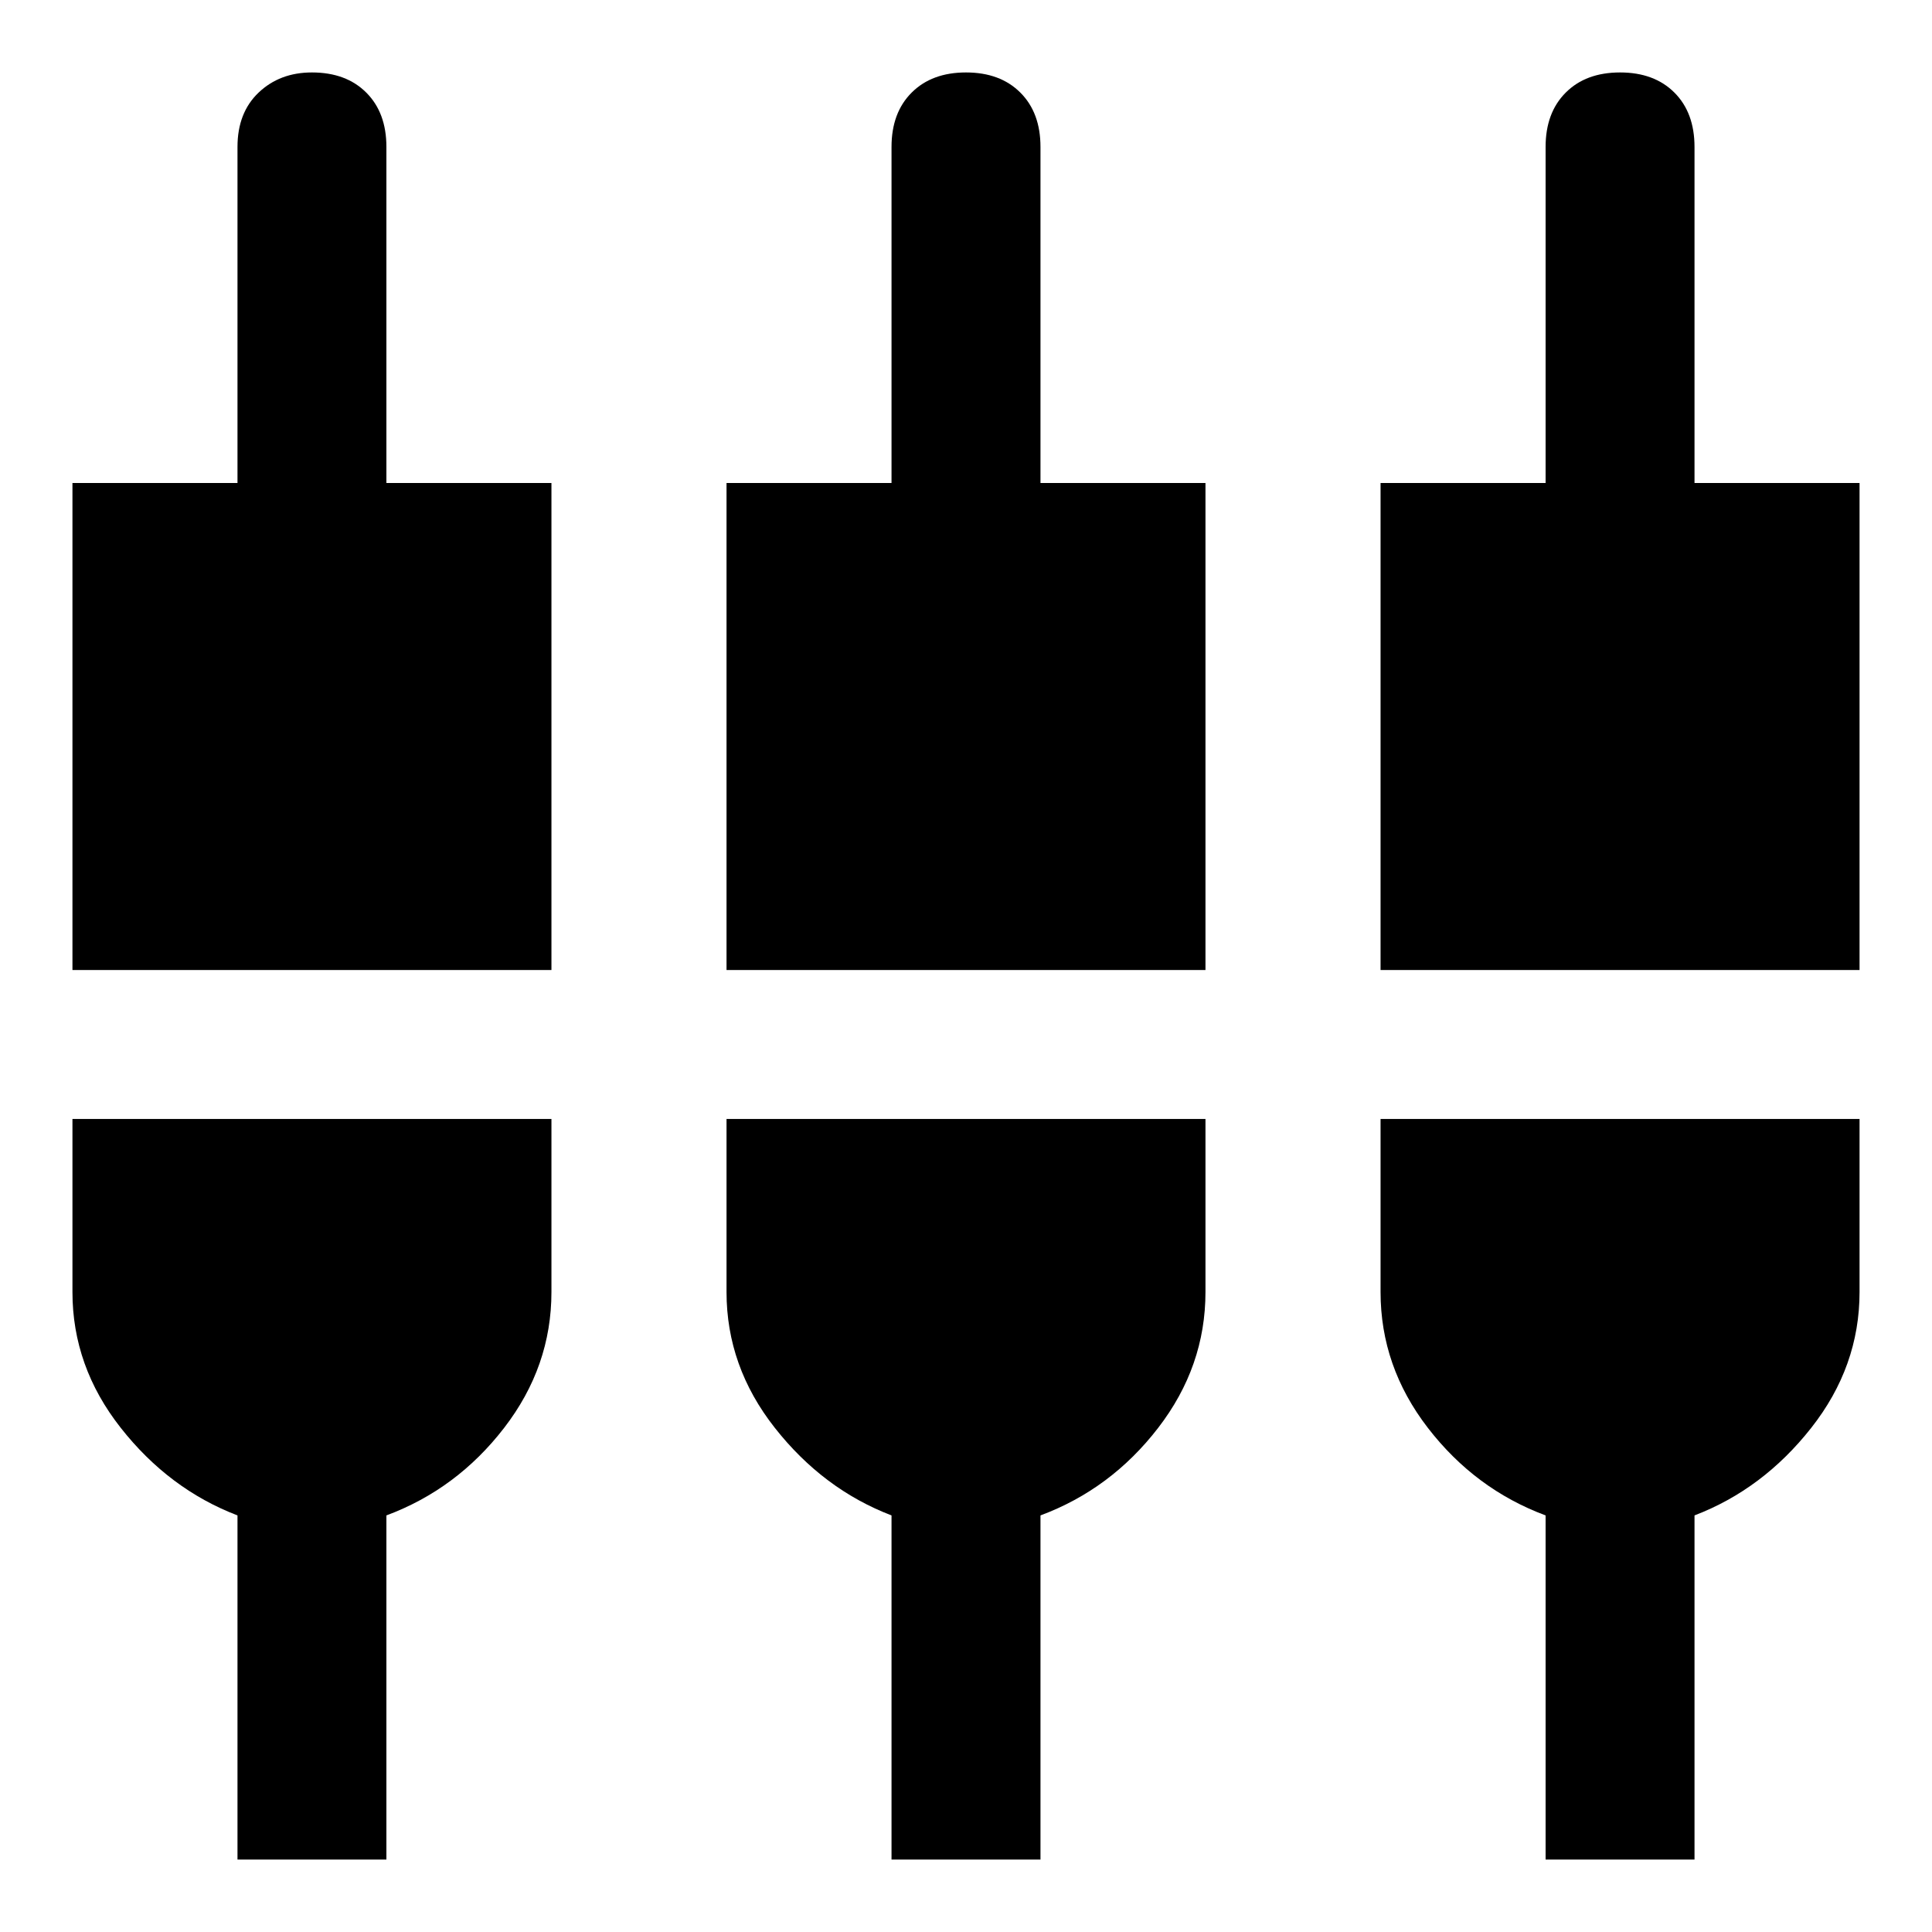 <svg xmlns="http://www.w3.org/2000/svg" height="40" width="40"><path d="M1.5 20.083V10h3.417V3.042q0-.709.437-1.125.438-.417 1.104-.417.709 0 1.125.417Q8 2.333 8 3.042V10h3.417v10.083ZM4.917 38.5v-7.125Q3.5 30.833 2.5 29.562q-1-1.27-1-2.812v-3.583h9.917v3.583q0 1.542-.979 2.812-.98 1.271-2.438 1.813V38.5Zm10.125-18.417V10h3.416V3.042q0-.709.417-1.125Q19.292 1.5 20 1.5t1.125.417q.417.416.417 1.125V10h3.416v10.083ZM18.458 38.5v-7.125q-1.416-.542-2.416-1.813-1-1.27-1-2.812v-3.583h9.916v3.583q0 1.542-.979 2.812-.979 1.271-2.437 1.813V38.5Zm10.125-18.417V10H32V3.042q0-.709.417-1.125.416-.417 1.125-.417.708 0 1.125.417.416.416.416 1.125V10H38.5v10.083ZM32 38.5v-7.125q-1.458-.542-2.438-1.813-.979-1.27-.979-2.812v-3.583H38.5v3.583q0 1.542-1 2.812-1 1.271-2.417 1.813V38.5Z"/></svg>